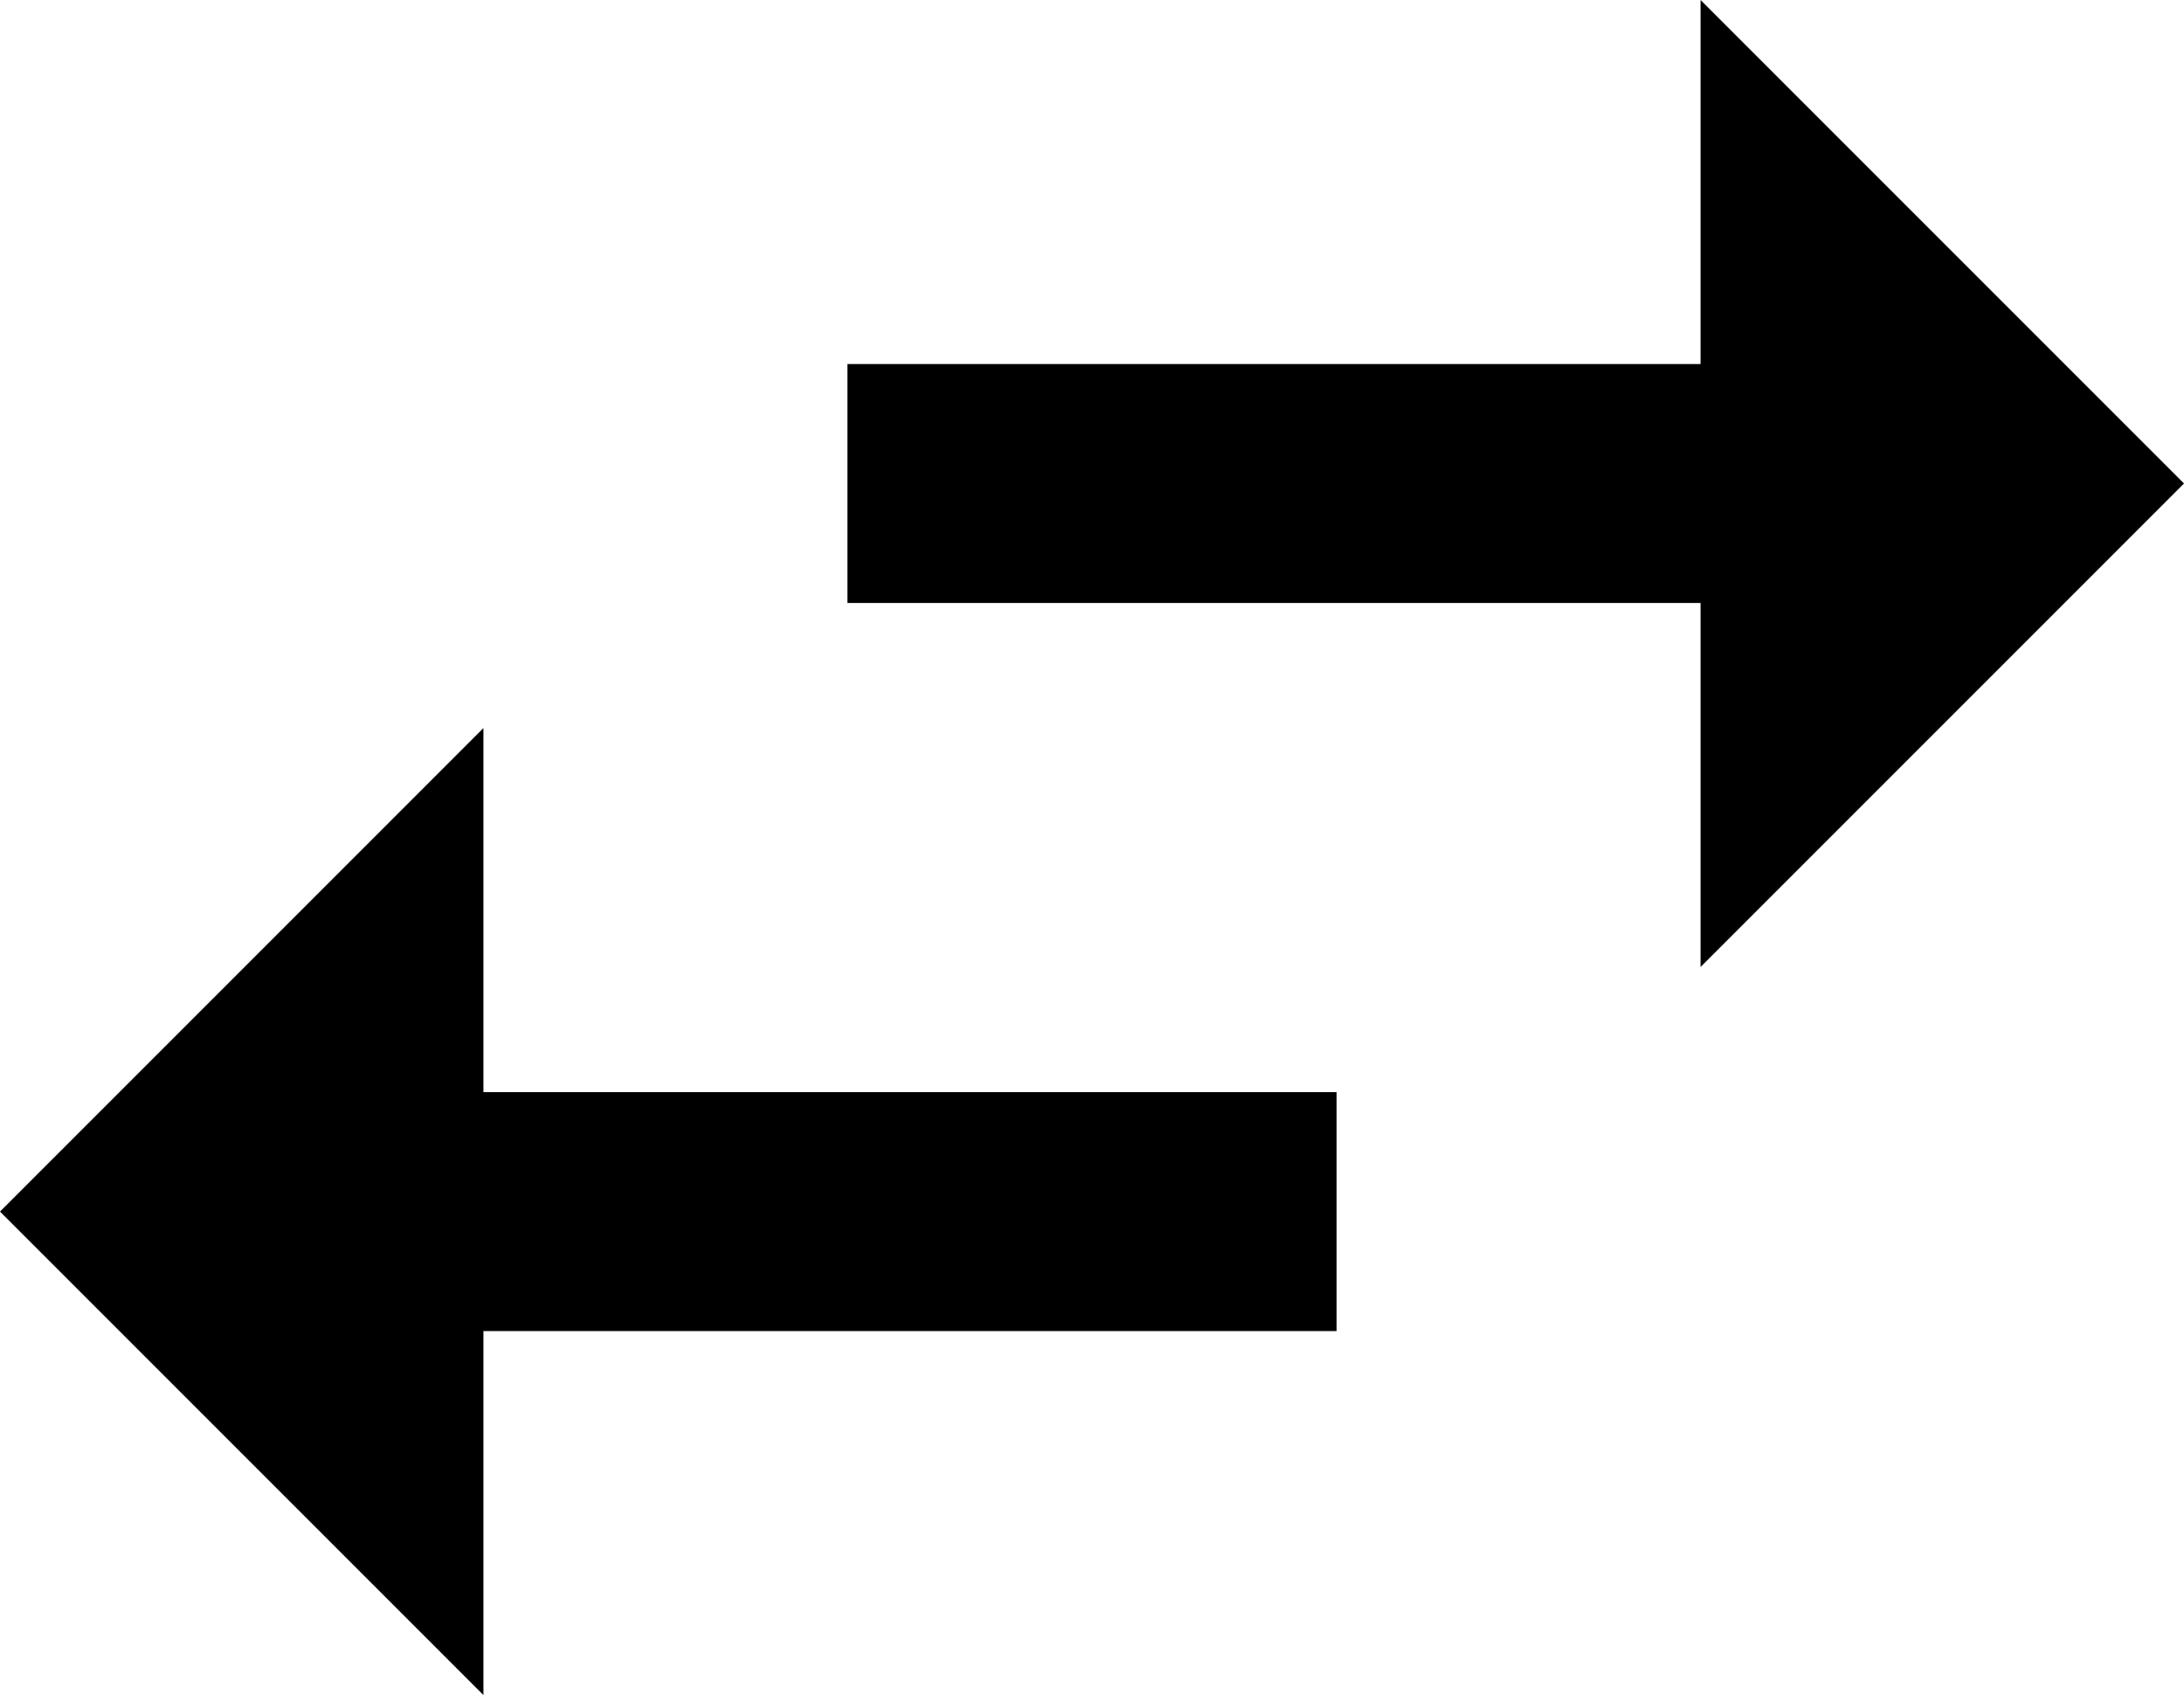 <svg xmlns="http://www.w3.org/2000/svg" viewBox="64 43 384 298">
      <g transform="scale(1 -1) translate(0 -384)">
        <path d="M448 256 363 341V277H213V235H363V171ZM149 213 64 128 149 43V107H299V149H149Z" />
      </g>
    </svg>